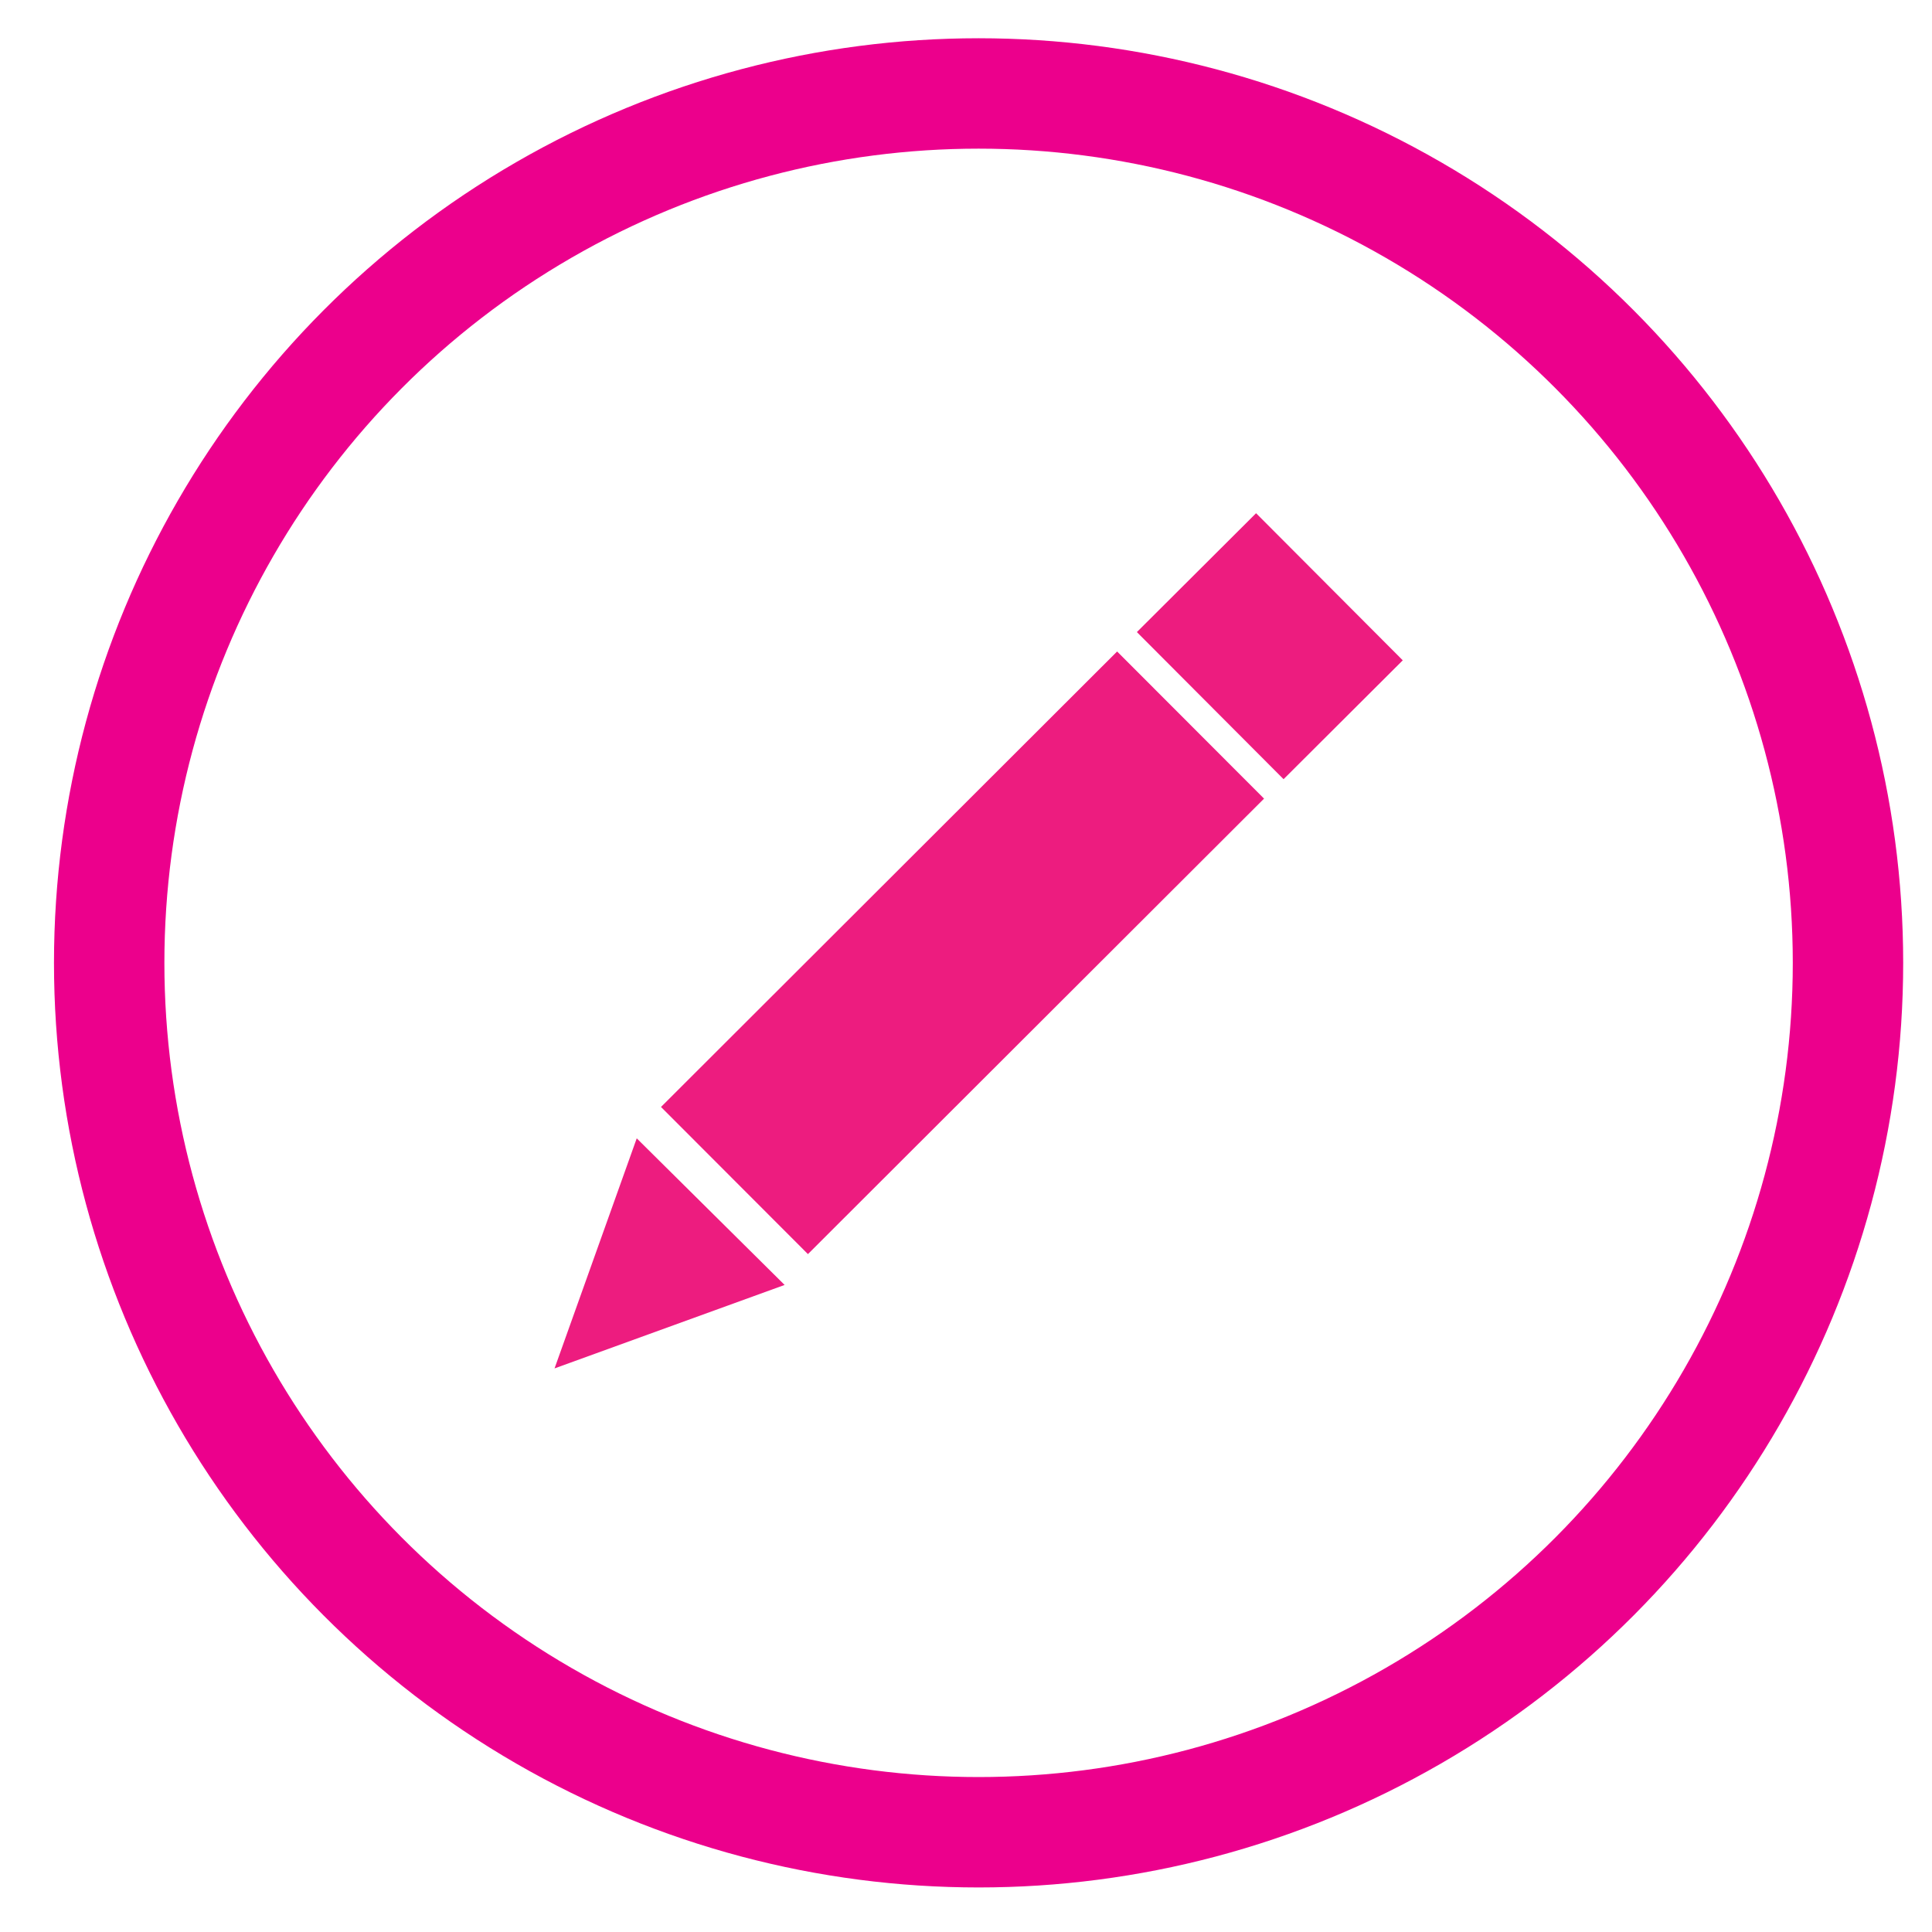 <?xml version="1.0" encoding="utf-8"?>
<!-- Generator: Adobe Illustrator 16.0.4, SVG Export Plug-In . SVG Version: 6.00 Build 0)  -->
<!DOCTYPE svg PUBLIC "-//W3C//DTD SVG 1.0//EN" "http://www.w3.org/TR/2001/REC-SVG-20010904/DTD/svg10.dtd">
<svg version="1.0" id="Layer_1" xmlns="http://www.w3.org/2000/svg" xmlns:xlink="http://www.w3.org/1999/xlink" x="0px" y="0px"
	 width="35px" height="35px" viewBox="0 0 35 35" enable-background="new 0 0 35 35" xml:space="preserve">
<circle fill="none" stroke="#EC008C" stroke-width="2" stroke-miterlimit="10" cx="17.728" cy="17.443" r="15.75"/>
<g>
	
		<rect x="15.556" y="11.44" transform="matrix(-0.707 -0.708 0.708 -0.707 17.535 41.821)" fill="#ED1C7F" width="3.765" height="11.671"/>
	
		<rect x="21.12" y="10.179" transform="matrix(-0.706 -0.708 0.708 -0.706 30.957 36.255)" fill="#ED1C7F" width="3.764" height="3.05"/>
	<polygon fill="#ED1C7F" points="10.046,24.79 14.214,23.278 11.535,20.622 	"/>
</g>
</svg>
